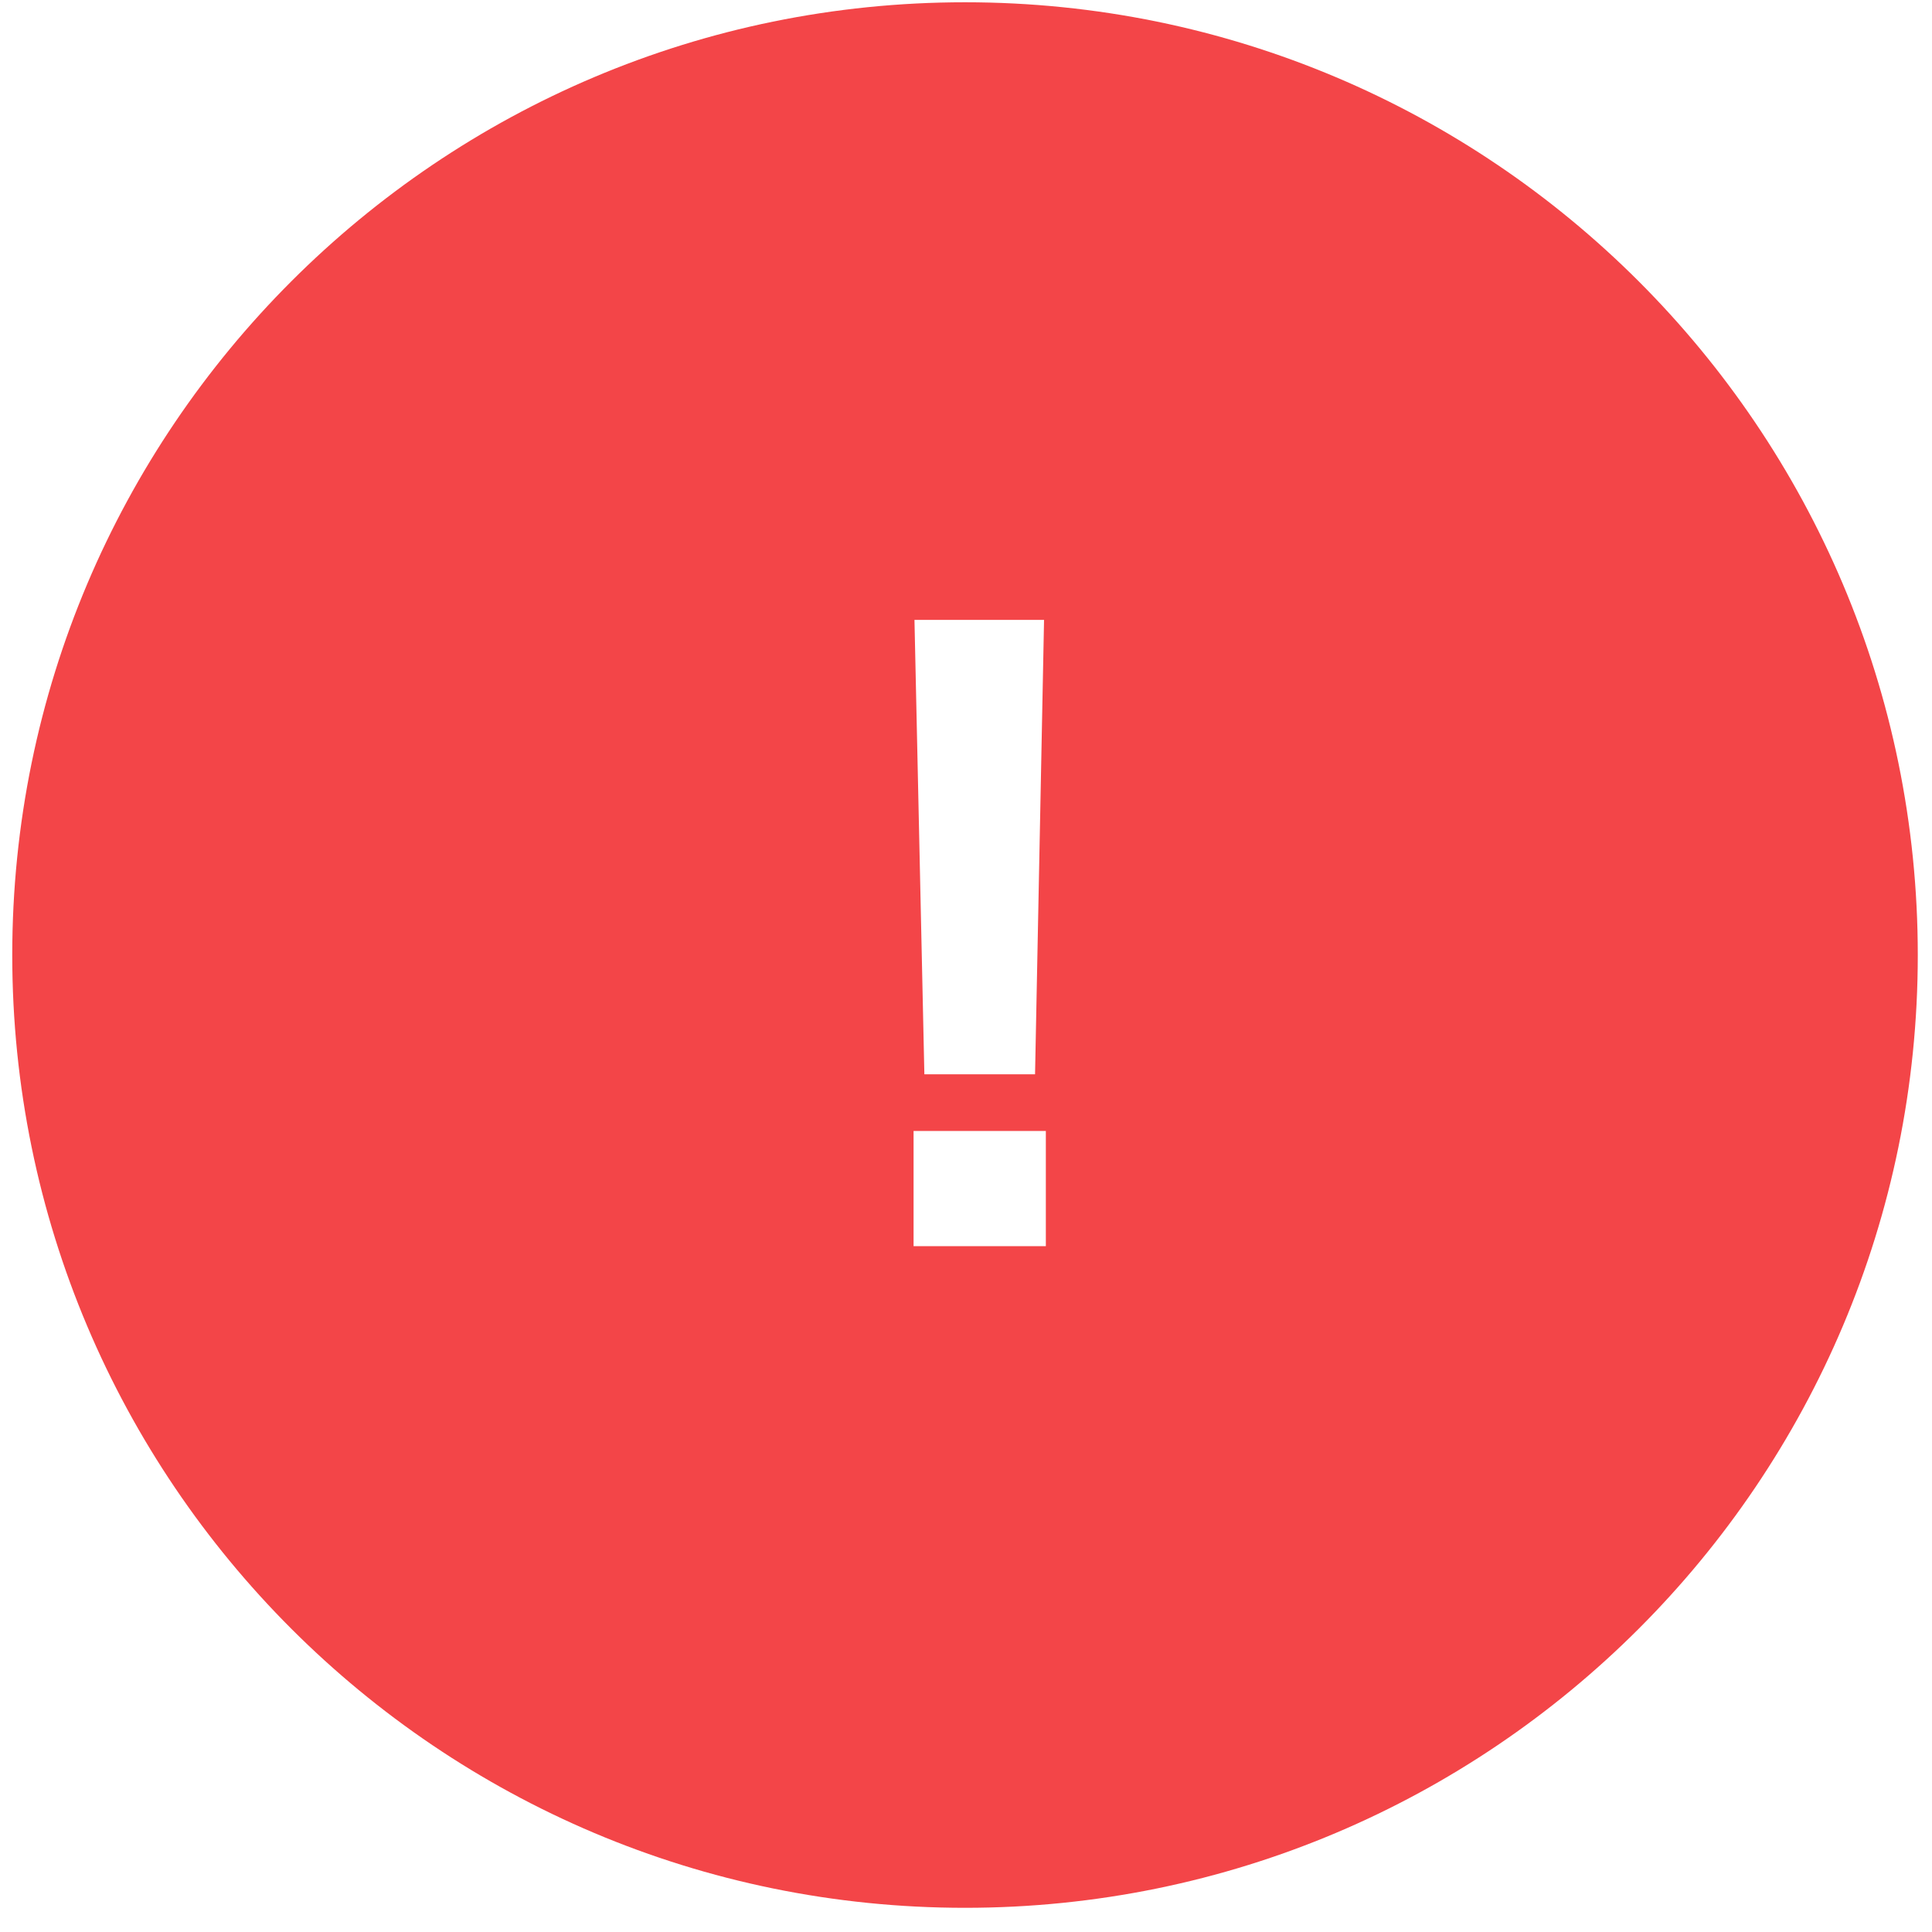 <svg width="73" height="73" viewBox="0 0 73 73" fill="none" xmlns="http://www.w3.org/2000/svg">
<path fill-rule="evenodd" clip-rule="evenodd" d="M36.463 0.086C16.581 0.086 0.463 16.204 0.463 36.086C0.463 55.968 16.581 72.086 36.463 72.086C56.345 72.086 72.463 55.968 72.463 36.086C72.463 16.204 56.345 0.086 36.463 0.086ZM34.927 40.592H39.109L39.449 23.422H34.553L34.927 40.592ZM34.519 42.734V47.086H39.517V42.734H34.519Z" fill="#F34548"/>
</svg>
